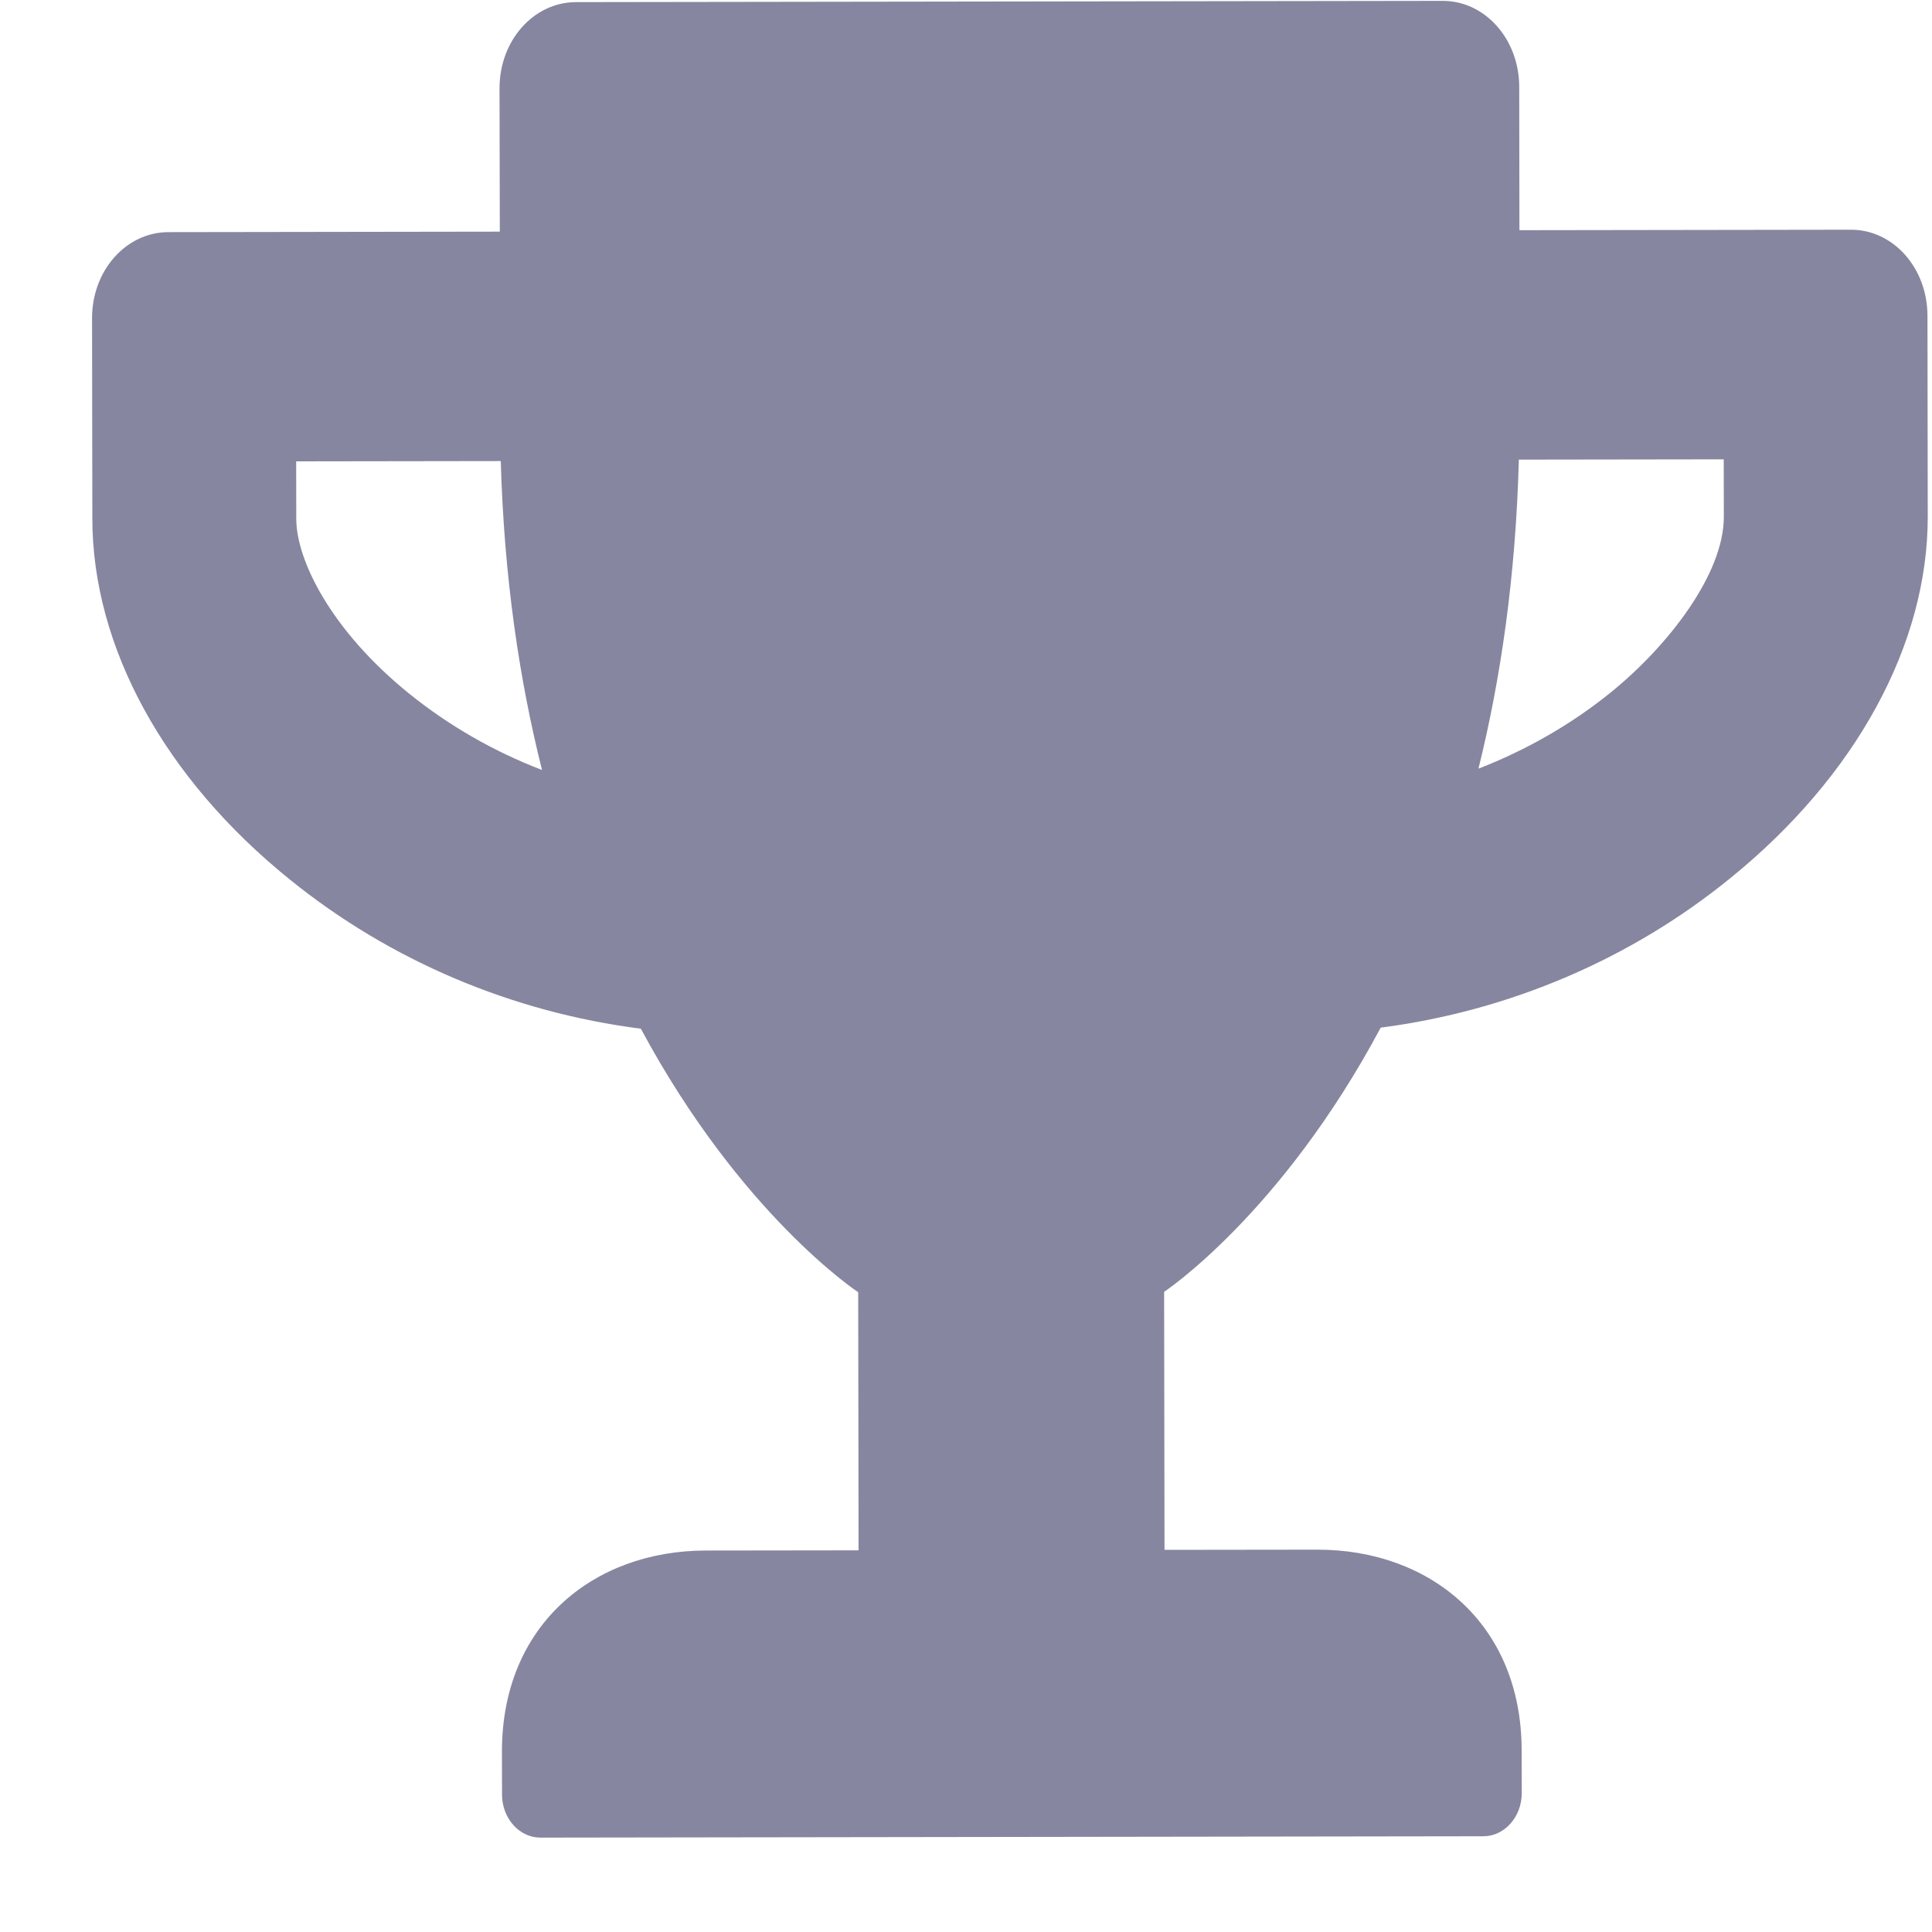 <svg width="20" height="20" viewBox="0 0 20 20" fill="none" xmlns="http://www.w3.org/2000/svg">
    <path d="M19.16 2.378L15.729 2.383L15.727 0.899C15.726 0.405 15.373 0.008 14.934 0.009L5.962 0.022C5.523 0.023 5.171 0.42 5.171 0.914L5.174 2.398L1.743 2.403C1.304 2.404 0.952 2.801 0.953 3.295L0.956 5.373C0.958 6.698 1.702 8.059 3.003 9.107C4.043 9.948 5.307 10.48 6.634 10.649C7.672 12.581 8.884 13.377 8.884 13.377L8.888 16.049L7.305 16.051C6.14 16.053 5.195 16.823 5.196 18.133L5.197 18.578C5.197 18.823 5.376 19.023 5.594 19.023L15.357 19.009C15.575 19.008 15.753 18.808 15.753 18.563L15.752 18.117C15.75 16.807 14.802 16.041 13.638 16.042L12.055 16.044L12.051 13.373C12.051 13.373 13.26 12.573 14.293 10.638C15.622 10.466 16.885 9.929 17.919 9.085C19.214 8.033 19.958 6.67 19.956 5.346L19.953 3.267C19.952 2.774 19.599 2.377 19.16 2.378ZM4.234 7.179C3.428 6.527 3.067 5.8 3.067 5.37L3.066 4.776L5.184 4.773C5.218 5.983 5.378 7.044 5.611 7.971C5.112 7.779 4.647 7.513 4.234 7.179ZM17.845 5.349C17.846 5.946 17.263 6.689 16.683 7.161C16.271 7.496 15.803 7.764 15.305 7.957C15.535 7.029 15.691 5.968 15.723 4.758L17.844 4.755L17.845 5.349Z" fill="#8686A0"/>
</svg>
